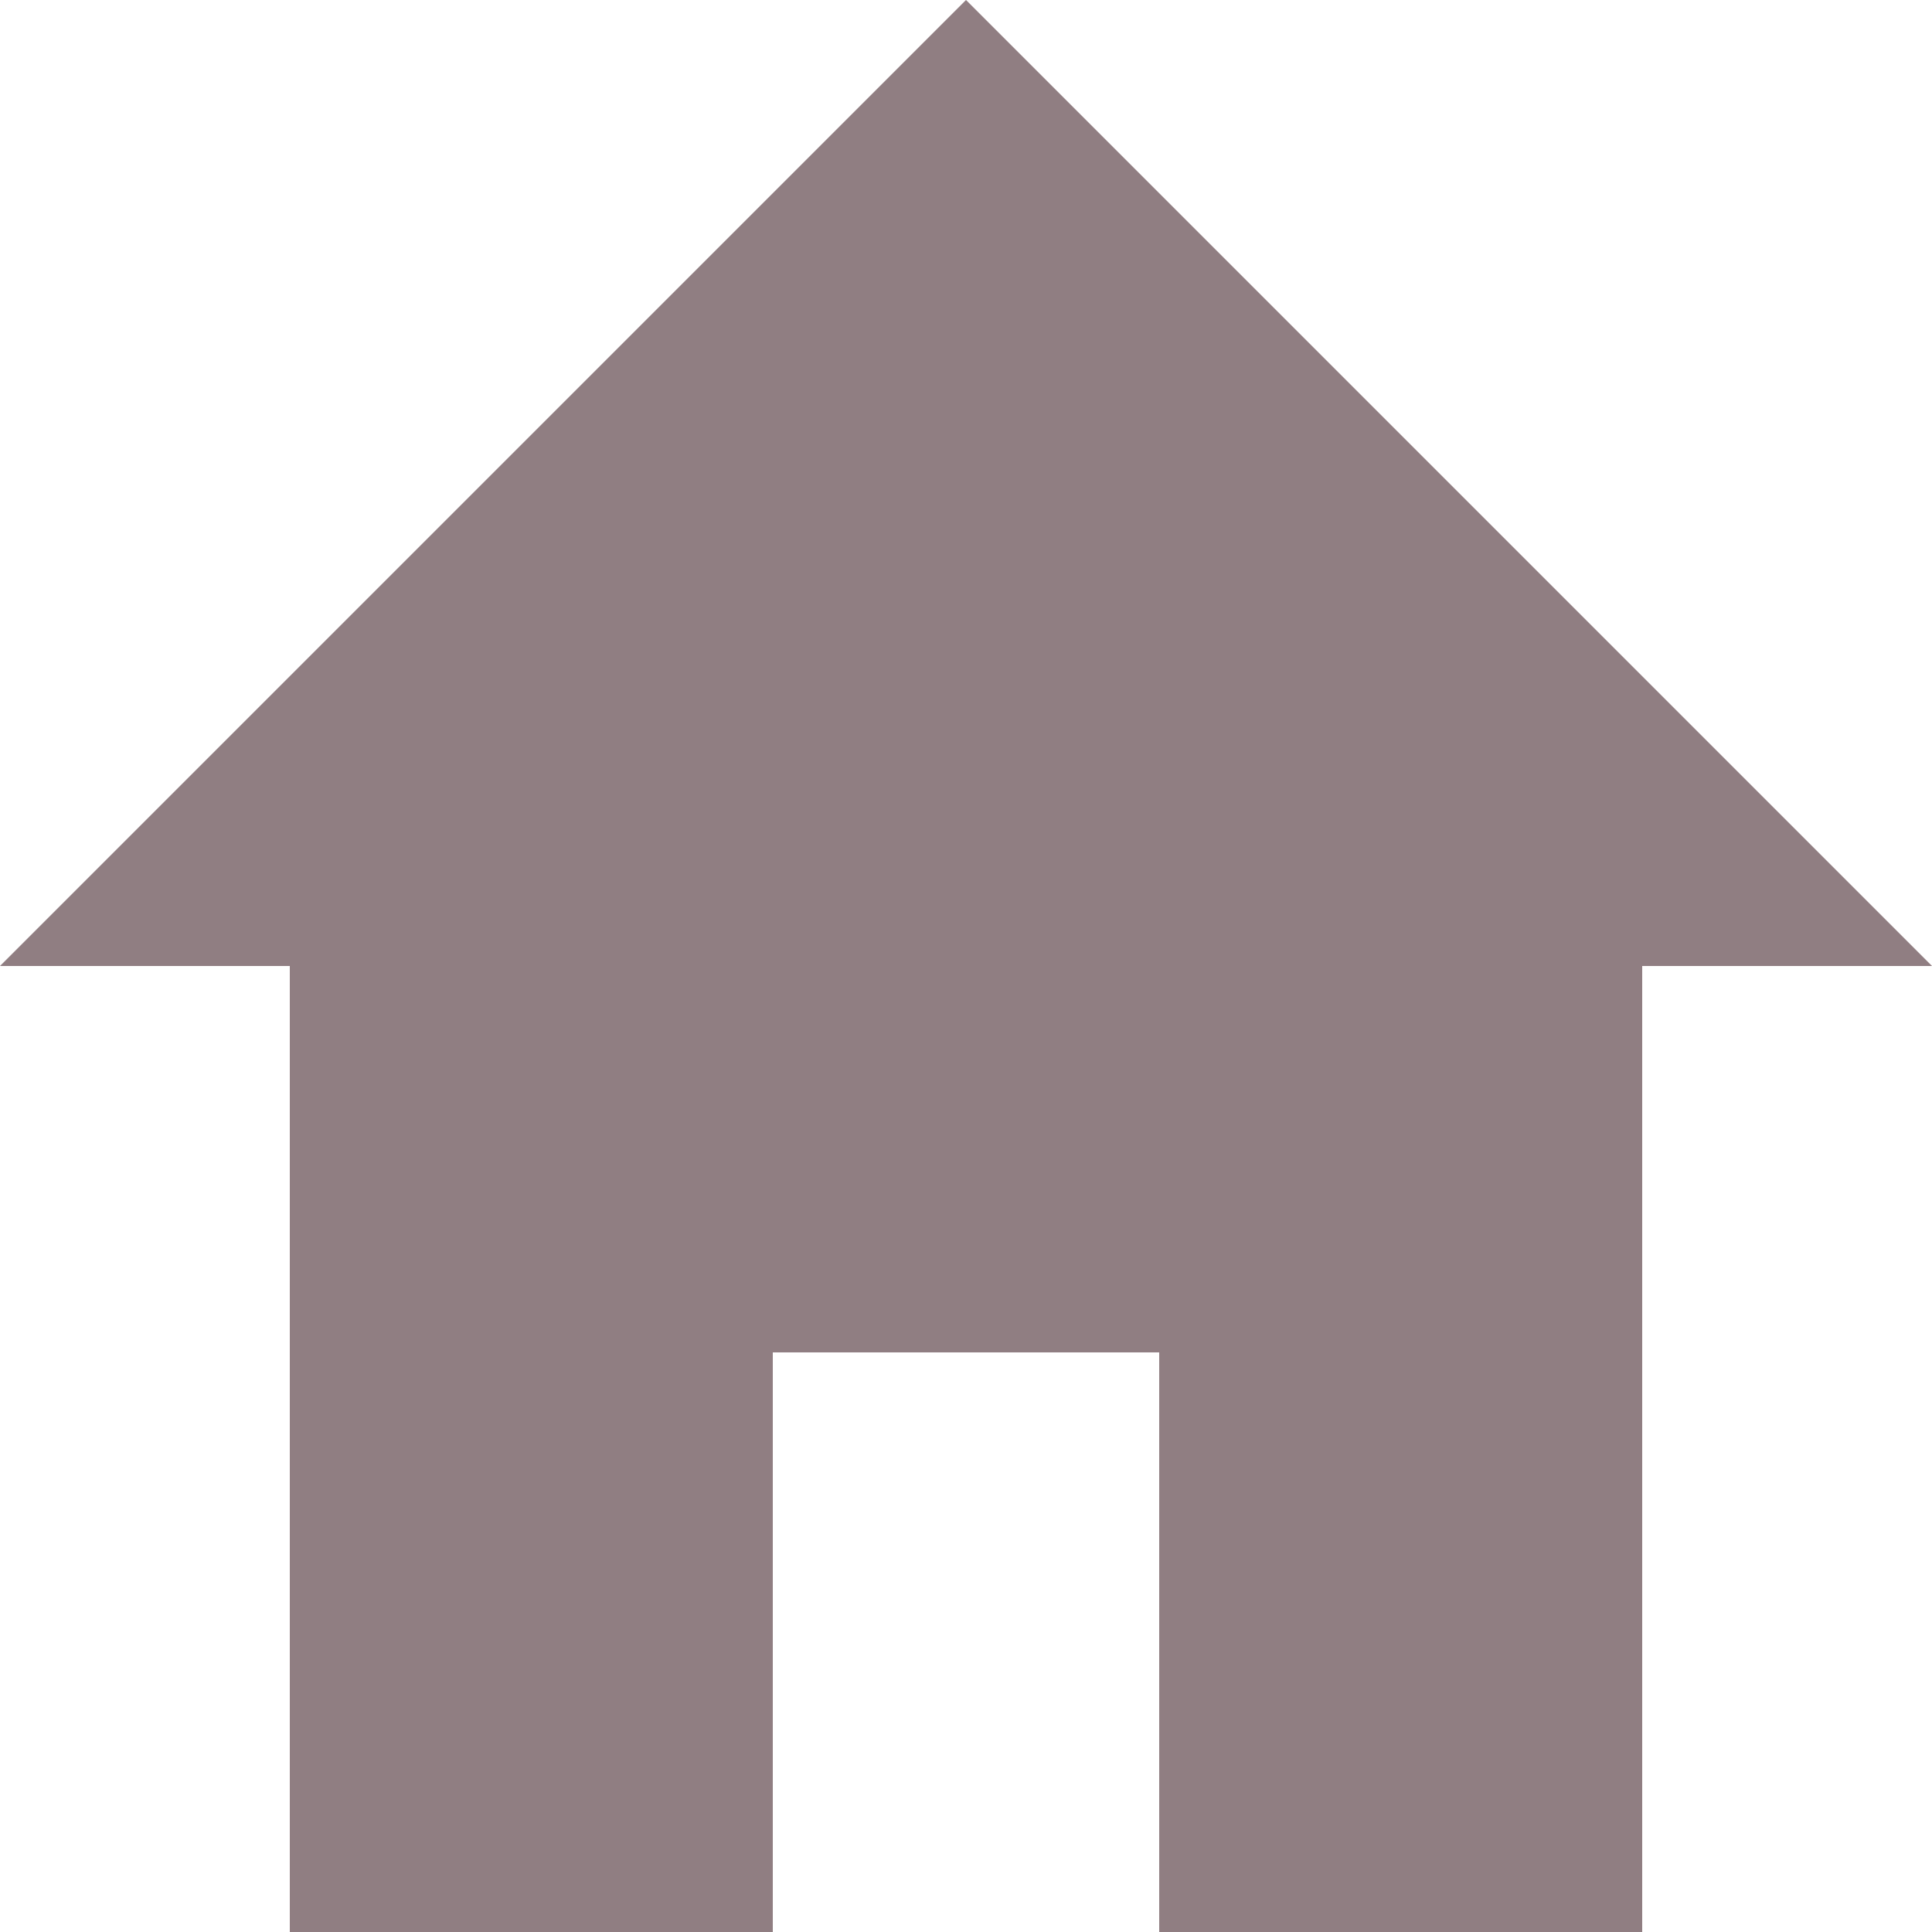<!-- Generated by IcoMoon.io -->
<svg version="1.1" xmlns="http://www.w3.org/2000/svg" width="32" height="32" viewBox="0 0 32 32">
<title>home-white</title>
<path fill="#907e82" d="M12.8 32h-8v-16h-4.8l16-16 16 16h-4.8v16h-8v-9.6h-6.4v9.6z"></path>
</svg>

